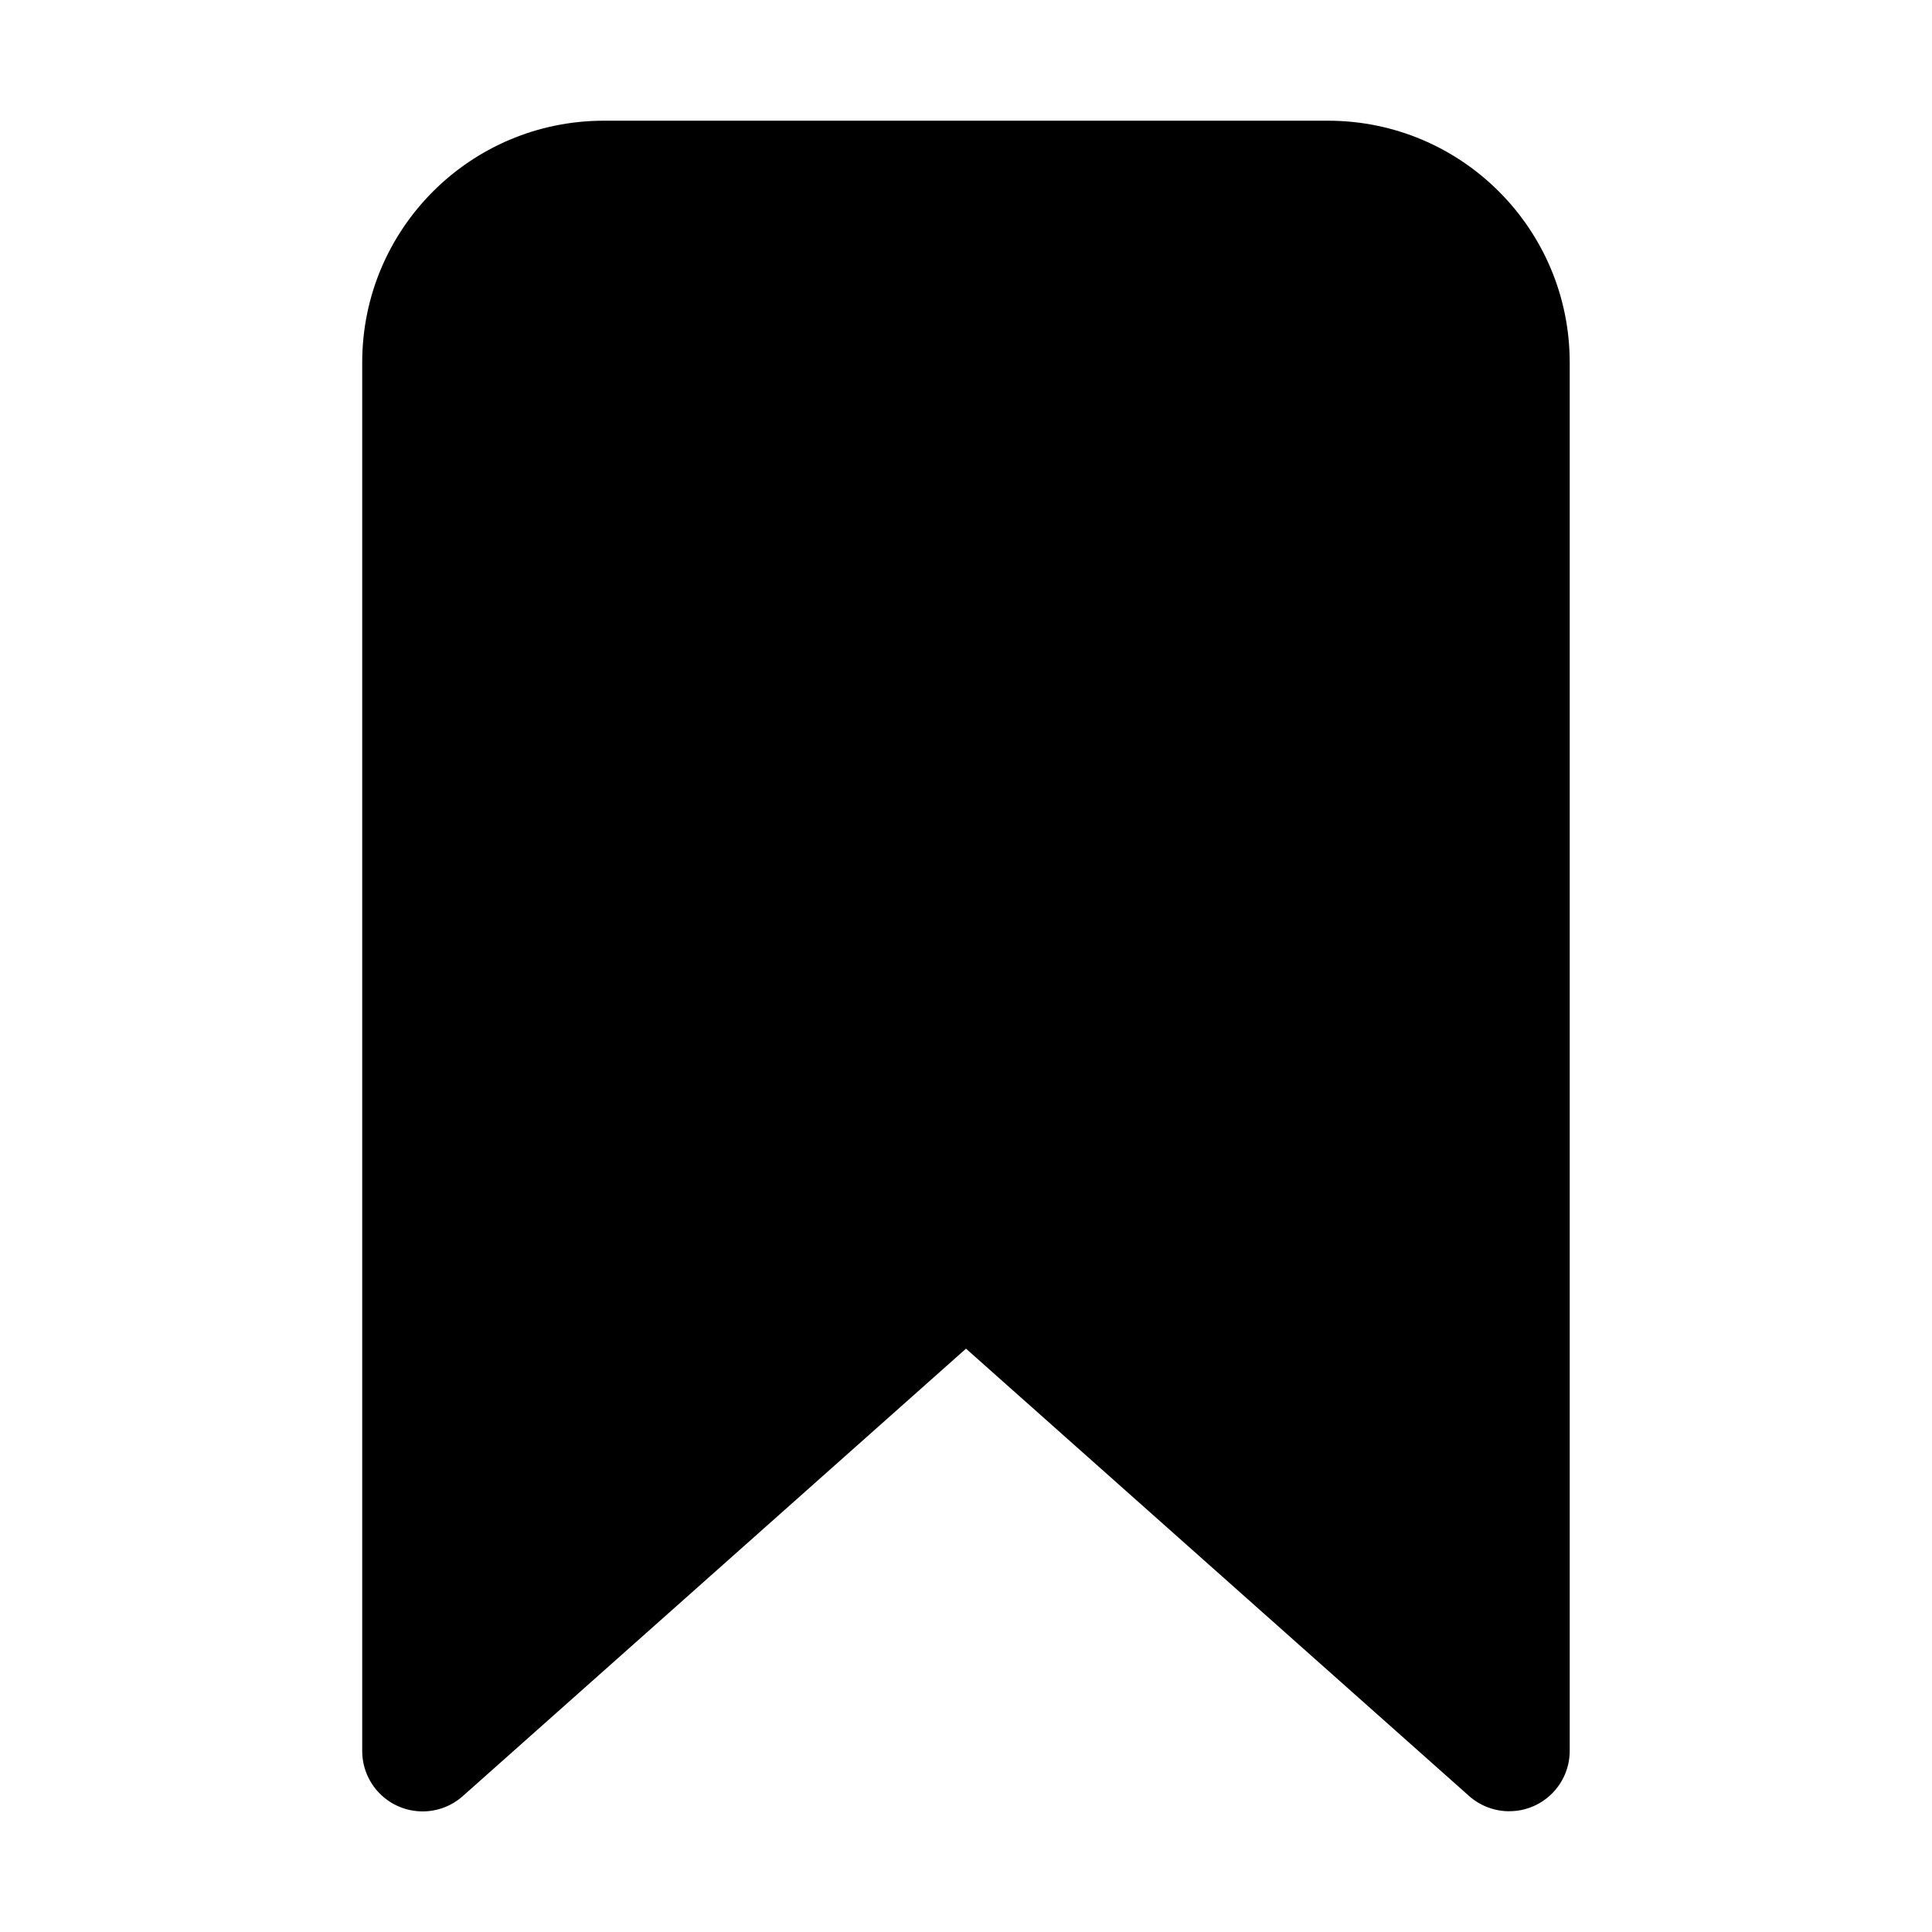<svg viewBox="0 0 512 512" xmlns="http://www.w3.org/2000/svg"><path d="M400 480v0c-3.92.01-7.7-1.42-10.63-4L256 357.41 122.63 476v0c-6.61 5.87-16.72 5.27-22.59-1.33 -2.62-2.94-4.06-6.74-4.05-10.68v-368 -.001c.03-35.34 28.66-63.97 64-64h192v0c35.33.03 63.96 28.66 64 64v368 0c0 8.83-7.17 16-16 16Z"/></svg>